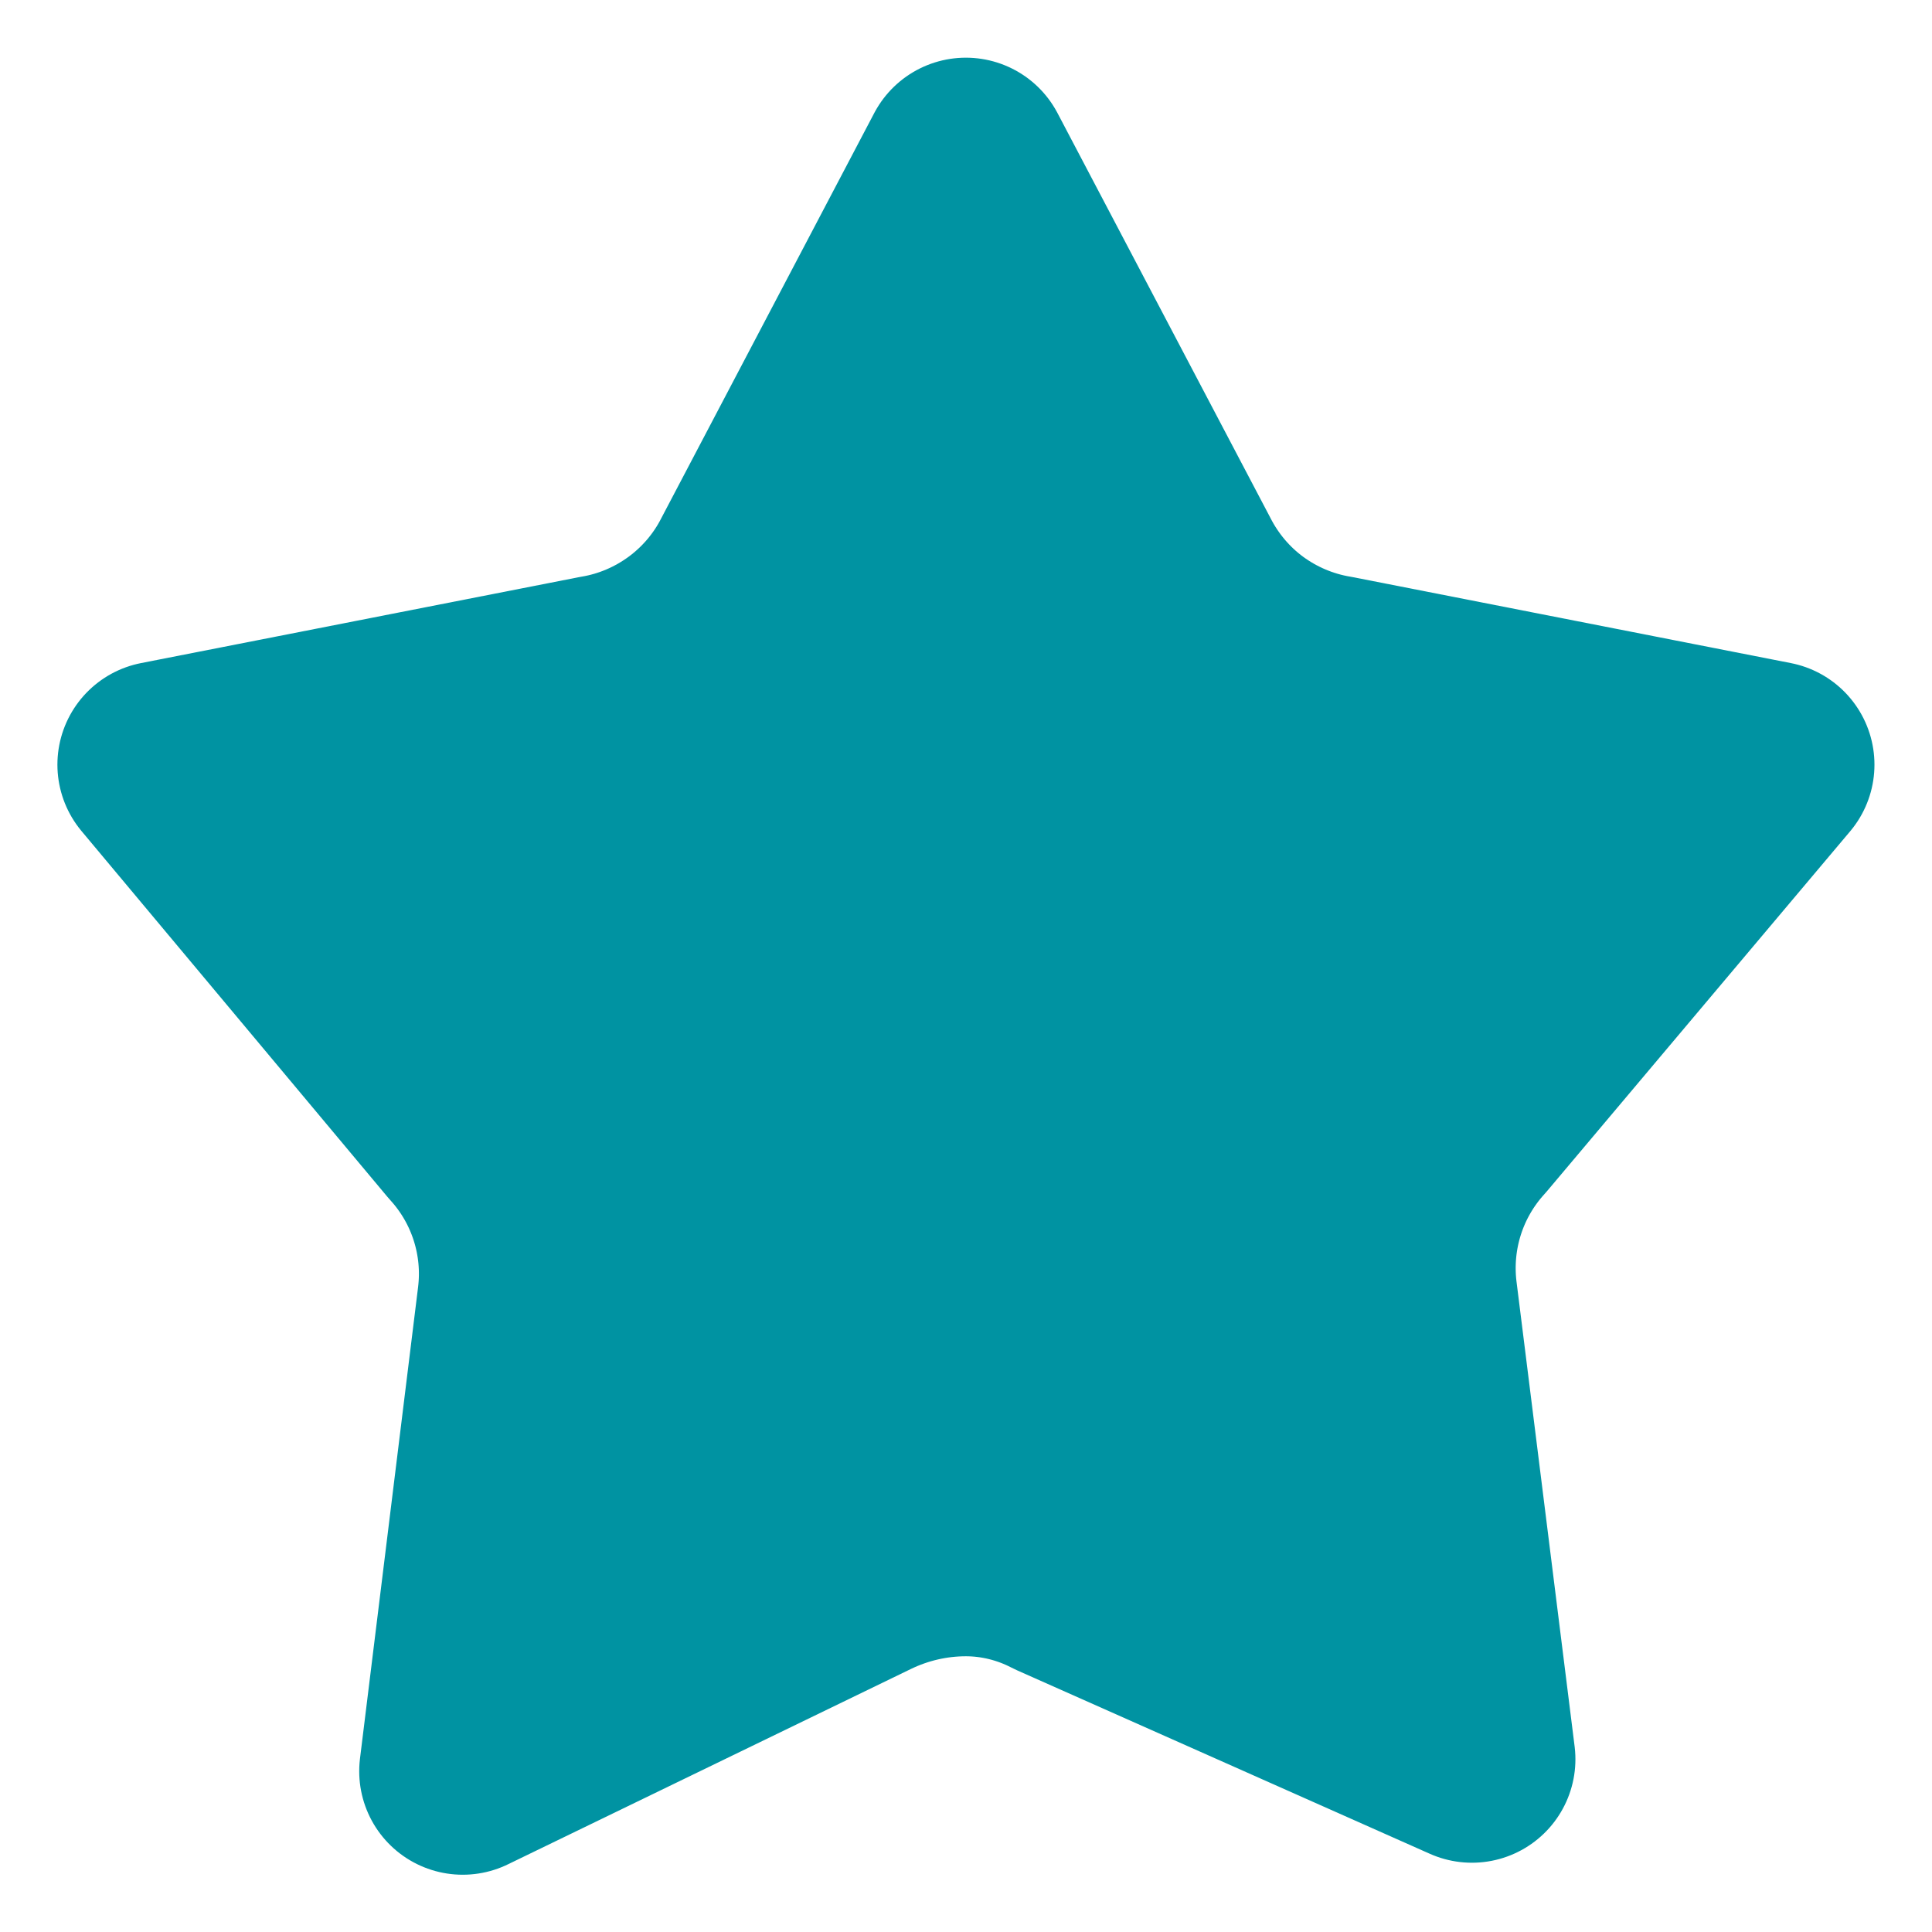 <svg width="14" height="14" viewBox="0 0 14 14" fill="none" xmlns="http://www.w3.org/2000/svg">
<path fill-rule="evenodd" clip-rule="evenodd" d="M8.54 4.098L6.999 1.168L5.459 4.098C5.35 4.312 5.192 4.497 4.999 4.639C4.804 4.782 4.579 4.878 4.341 4.918L1.166 5.541L3.383 8.192C3.686 8.524 3.829 8.972 3.774 9.418L3.353 12.835L6.276 11.418C6.502 11.309 6.749 11.252 6.999 11.252C7.234 11.252 7.466 11.31 7.674 11.418L10.666 12.748L10.244 9.372C10.191 8.926 10.334 8.48 10.637 8.148L12.833 5.541L9.658 4.918C9.42 4.878 9.194 4.782 8.999 4.639C8.806 4.497 8.649 4.311 8.54 4.098Z" fill="#0093A2" stroke="#0093A2" stroke-width="1.5" stroke-linecap="round" stroke-linejoin="round"/>
</svg>
